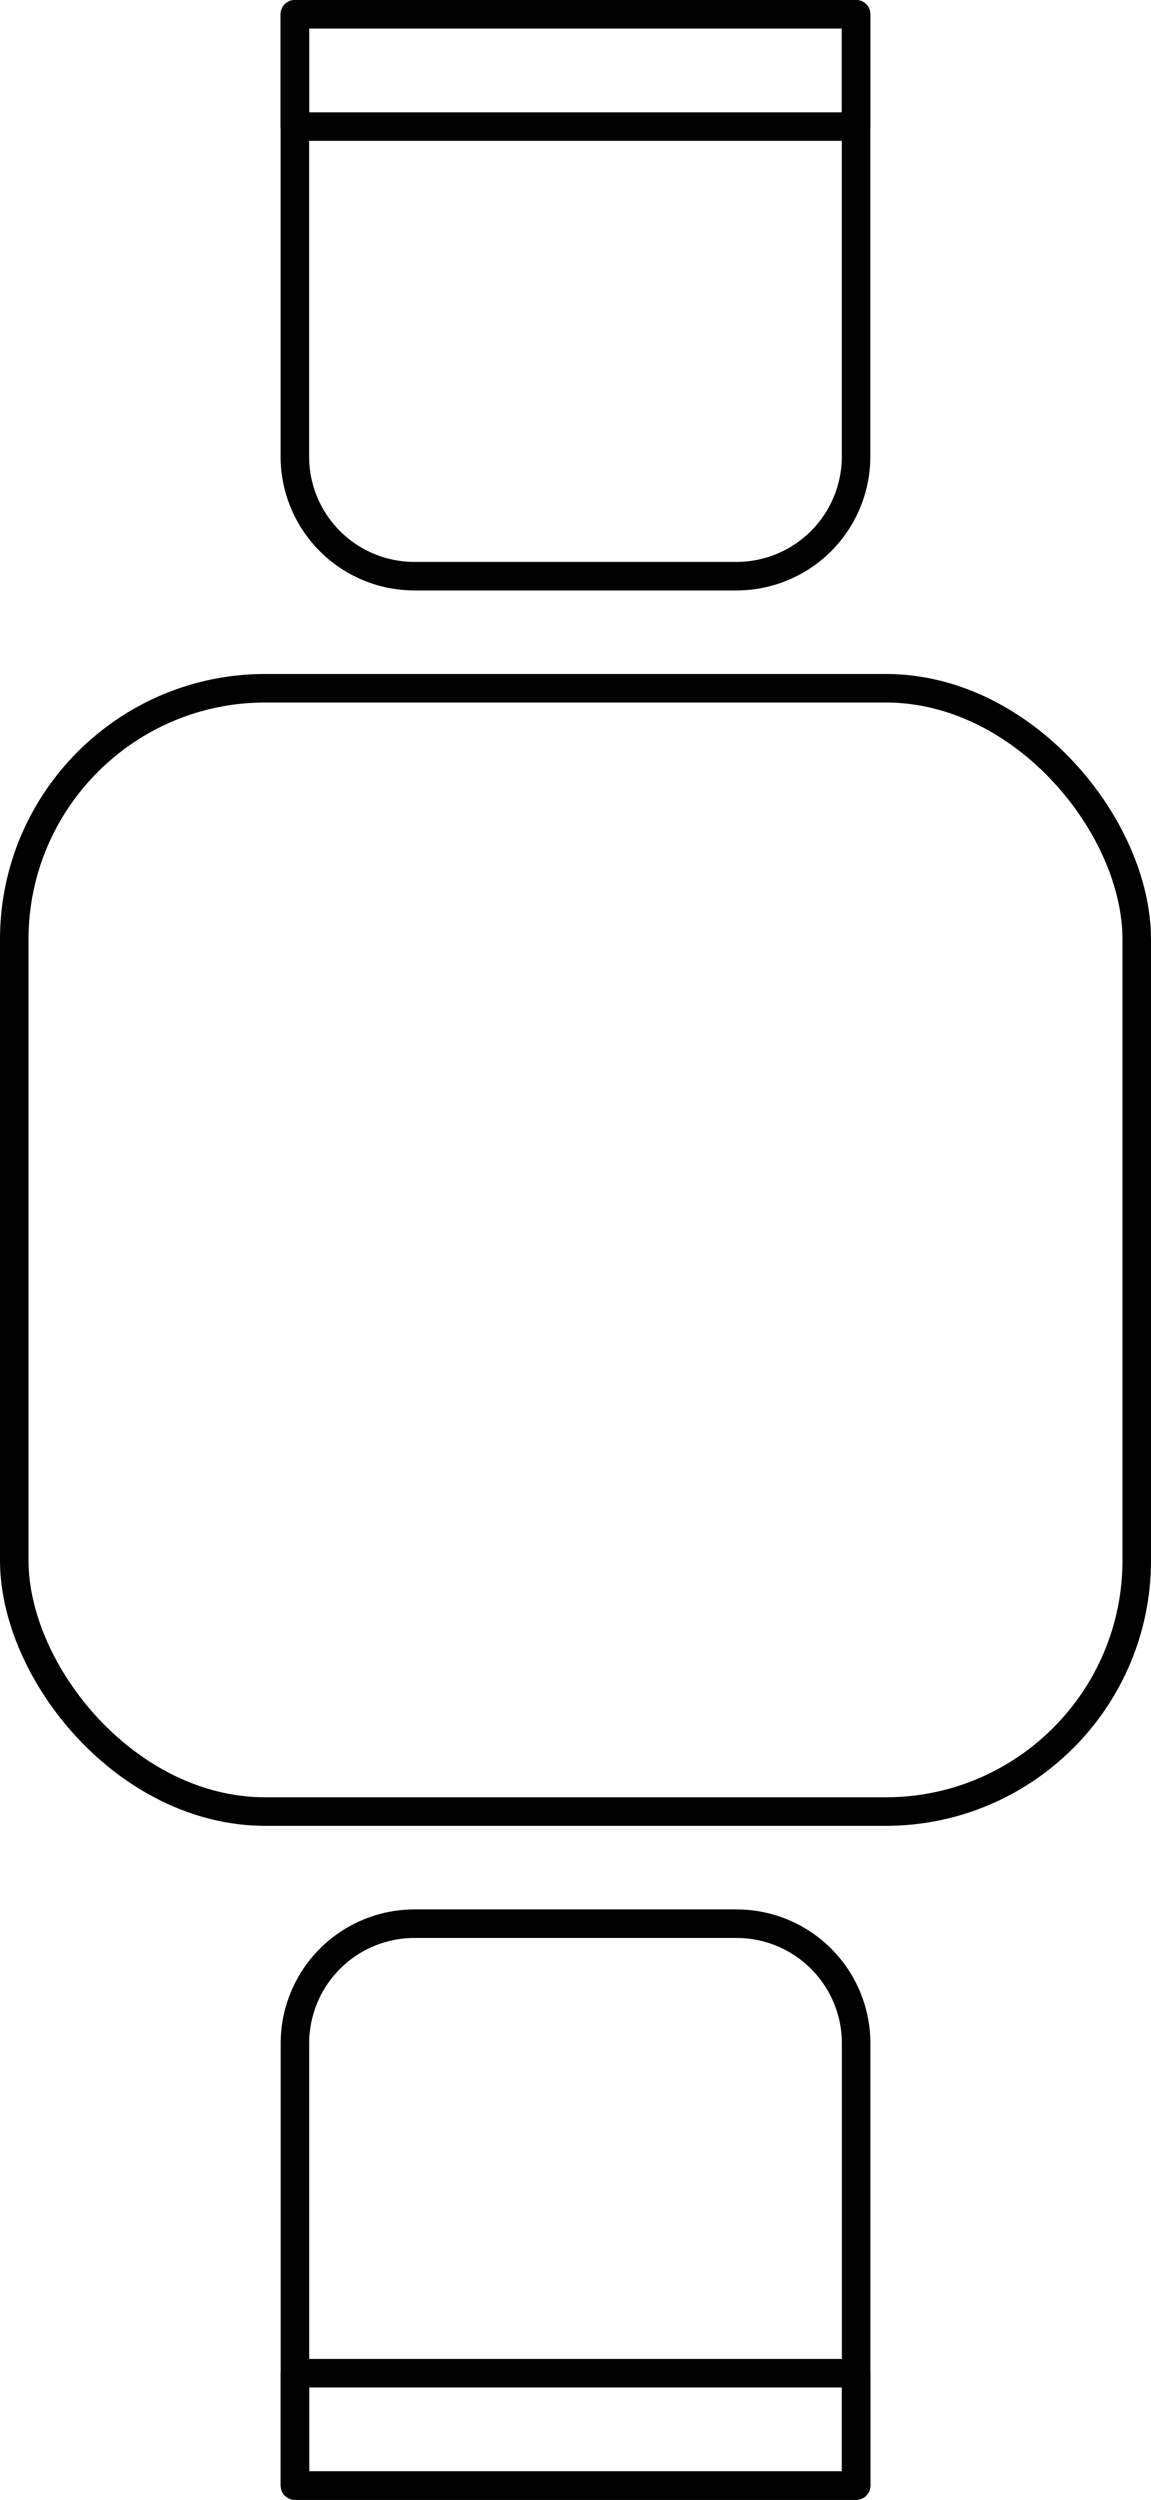 <svg xmlns="http://www.w3.org/2000/svg" viewBox="0 0 161.49 350.48"><defs><style>.cls-1{fill:none;stroke:#000;stroke-linecap:round;stroke-linejoin:round;stroke-width:4px;}</style></defs><g id="Calque_2" data-name="Calque 2"><g id="Ñëîé_1" data-name="Ñëîé 1"><path class="cls-1" d="M41.37,2h78.74a0,0,0,0,1,0,0V64a16.78,16.78,0,0,1-16.78,16.78H58.15A16.78,16.78,0,0,1,41.37,64V2A0,0,0,0,1,41.37,2Z"/><rect class="cls-1" x="41.37" y="2" width="78.74" height="15.75"/><rect class="cls-1" x="2" y="96.49" width="157.49" height="157.49" rx="35.22"/><path class="cls-1" d="M41.37,269.73h78.74a0,0,0,0,1,0,0v62a16.78,16.78,0,0,1-16.78,16.78H58.15a16.78,16.78,0,0,1-16.78-16.78v-62a0,0,0,0,1,0,0Z" transform="translate(161.49 618.21) rotate(180)"/><rect class="cls-1" x="41.37" y="332.73" width="78.74" height="15.75" transform="translate(161.49 681.2) rotate(180)"/></g></g></svg>